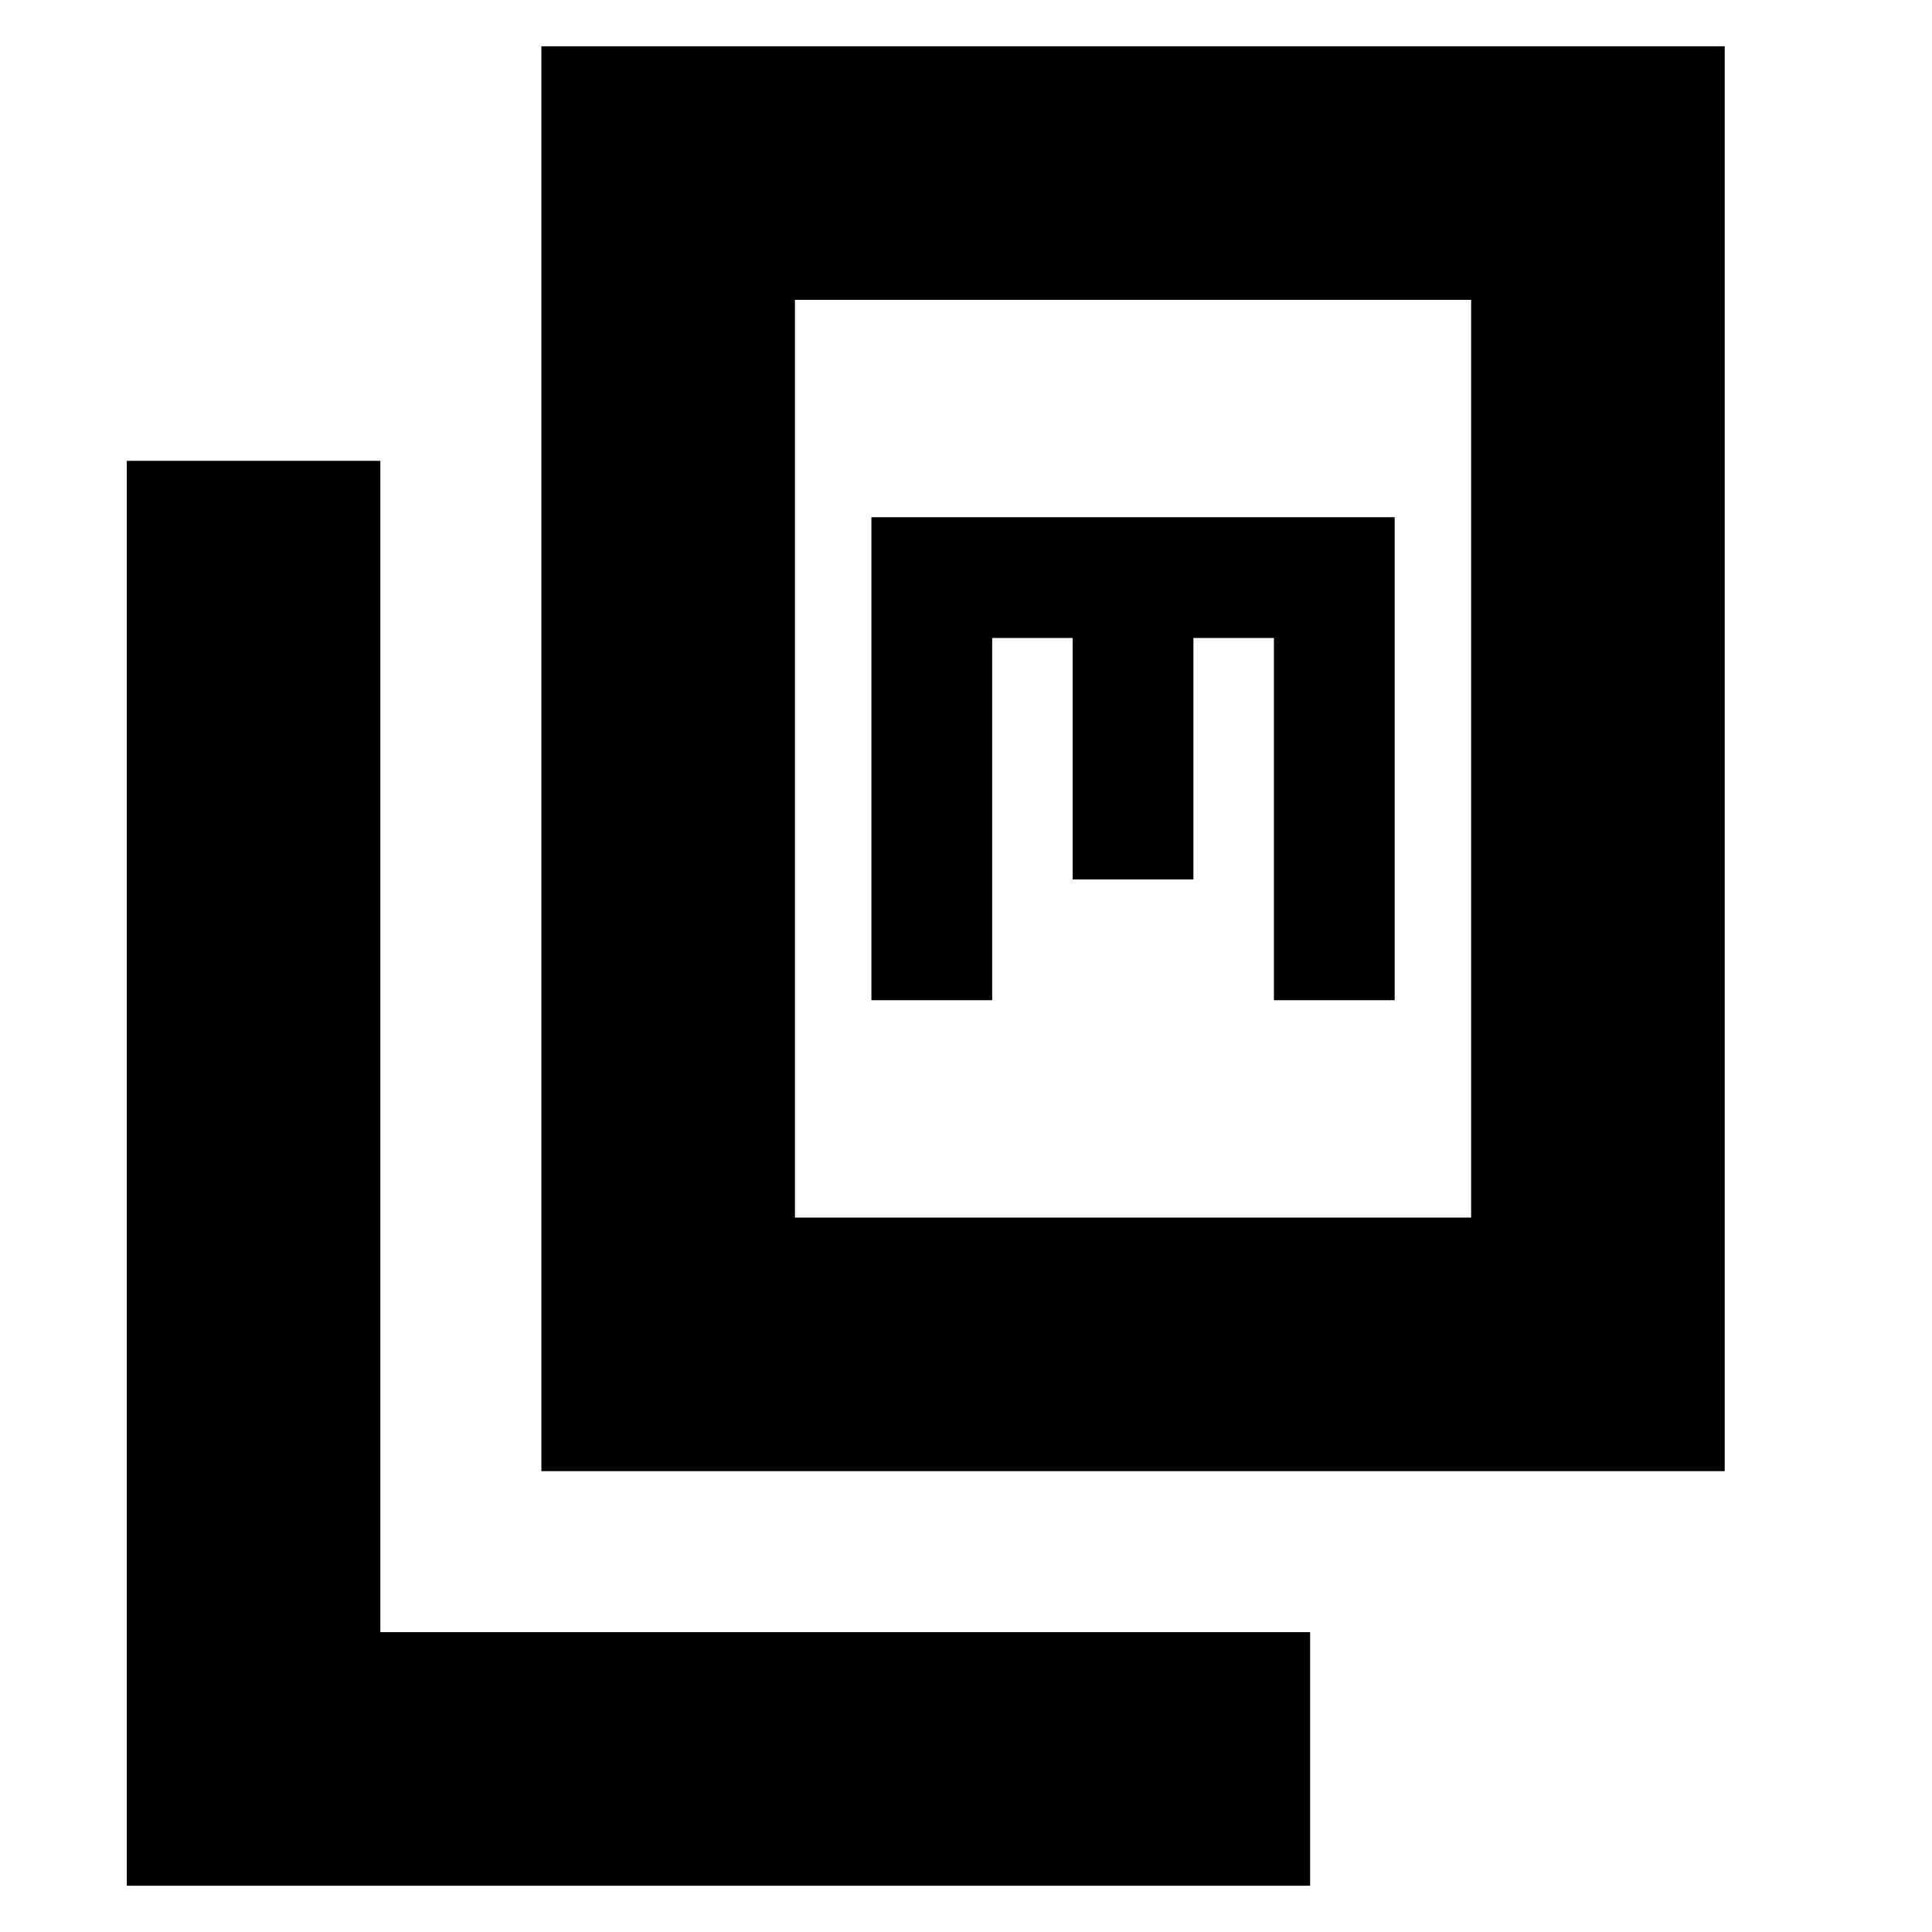 <svg xmlns="http://www.w3.org/2000/svg" height="24" viewBox="0 -960 960 960" width="24"><path d="M269-229v-708h588v708H269Zm126-126h336v-456H395v456ZM63-23v-708h126v582h462v126H63Zm370-440h60v-180h40v120h60v-120h40v180h60v-240H433v240Zm-38 108v-456 456Z"/></svg>